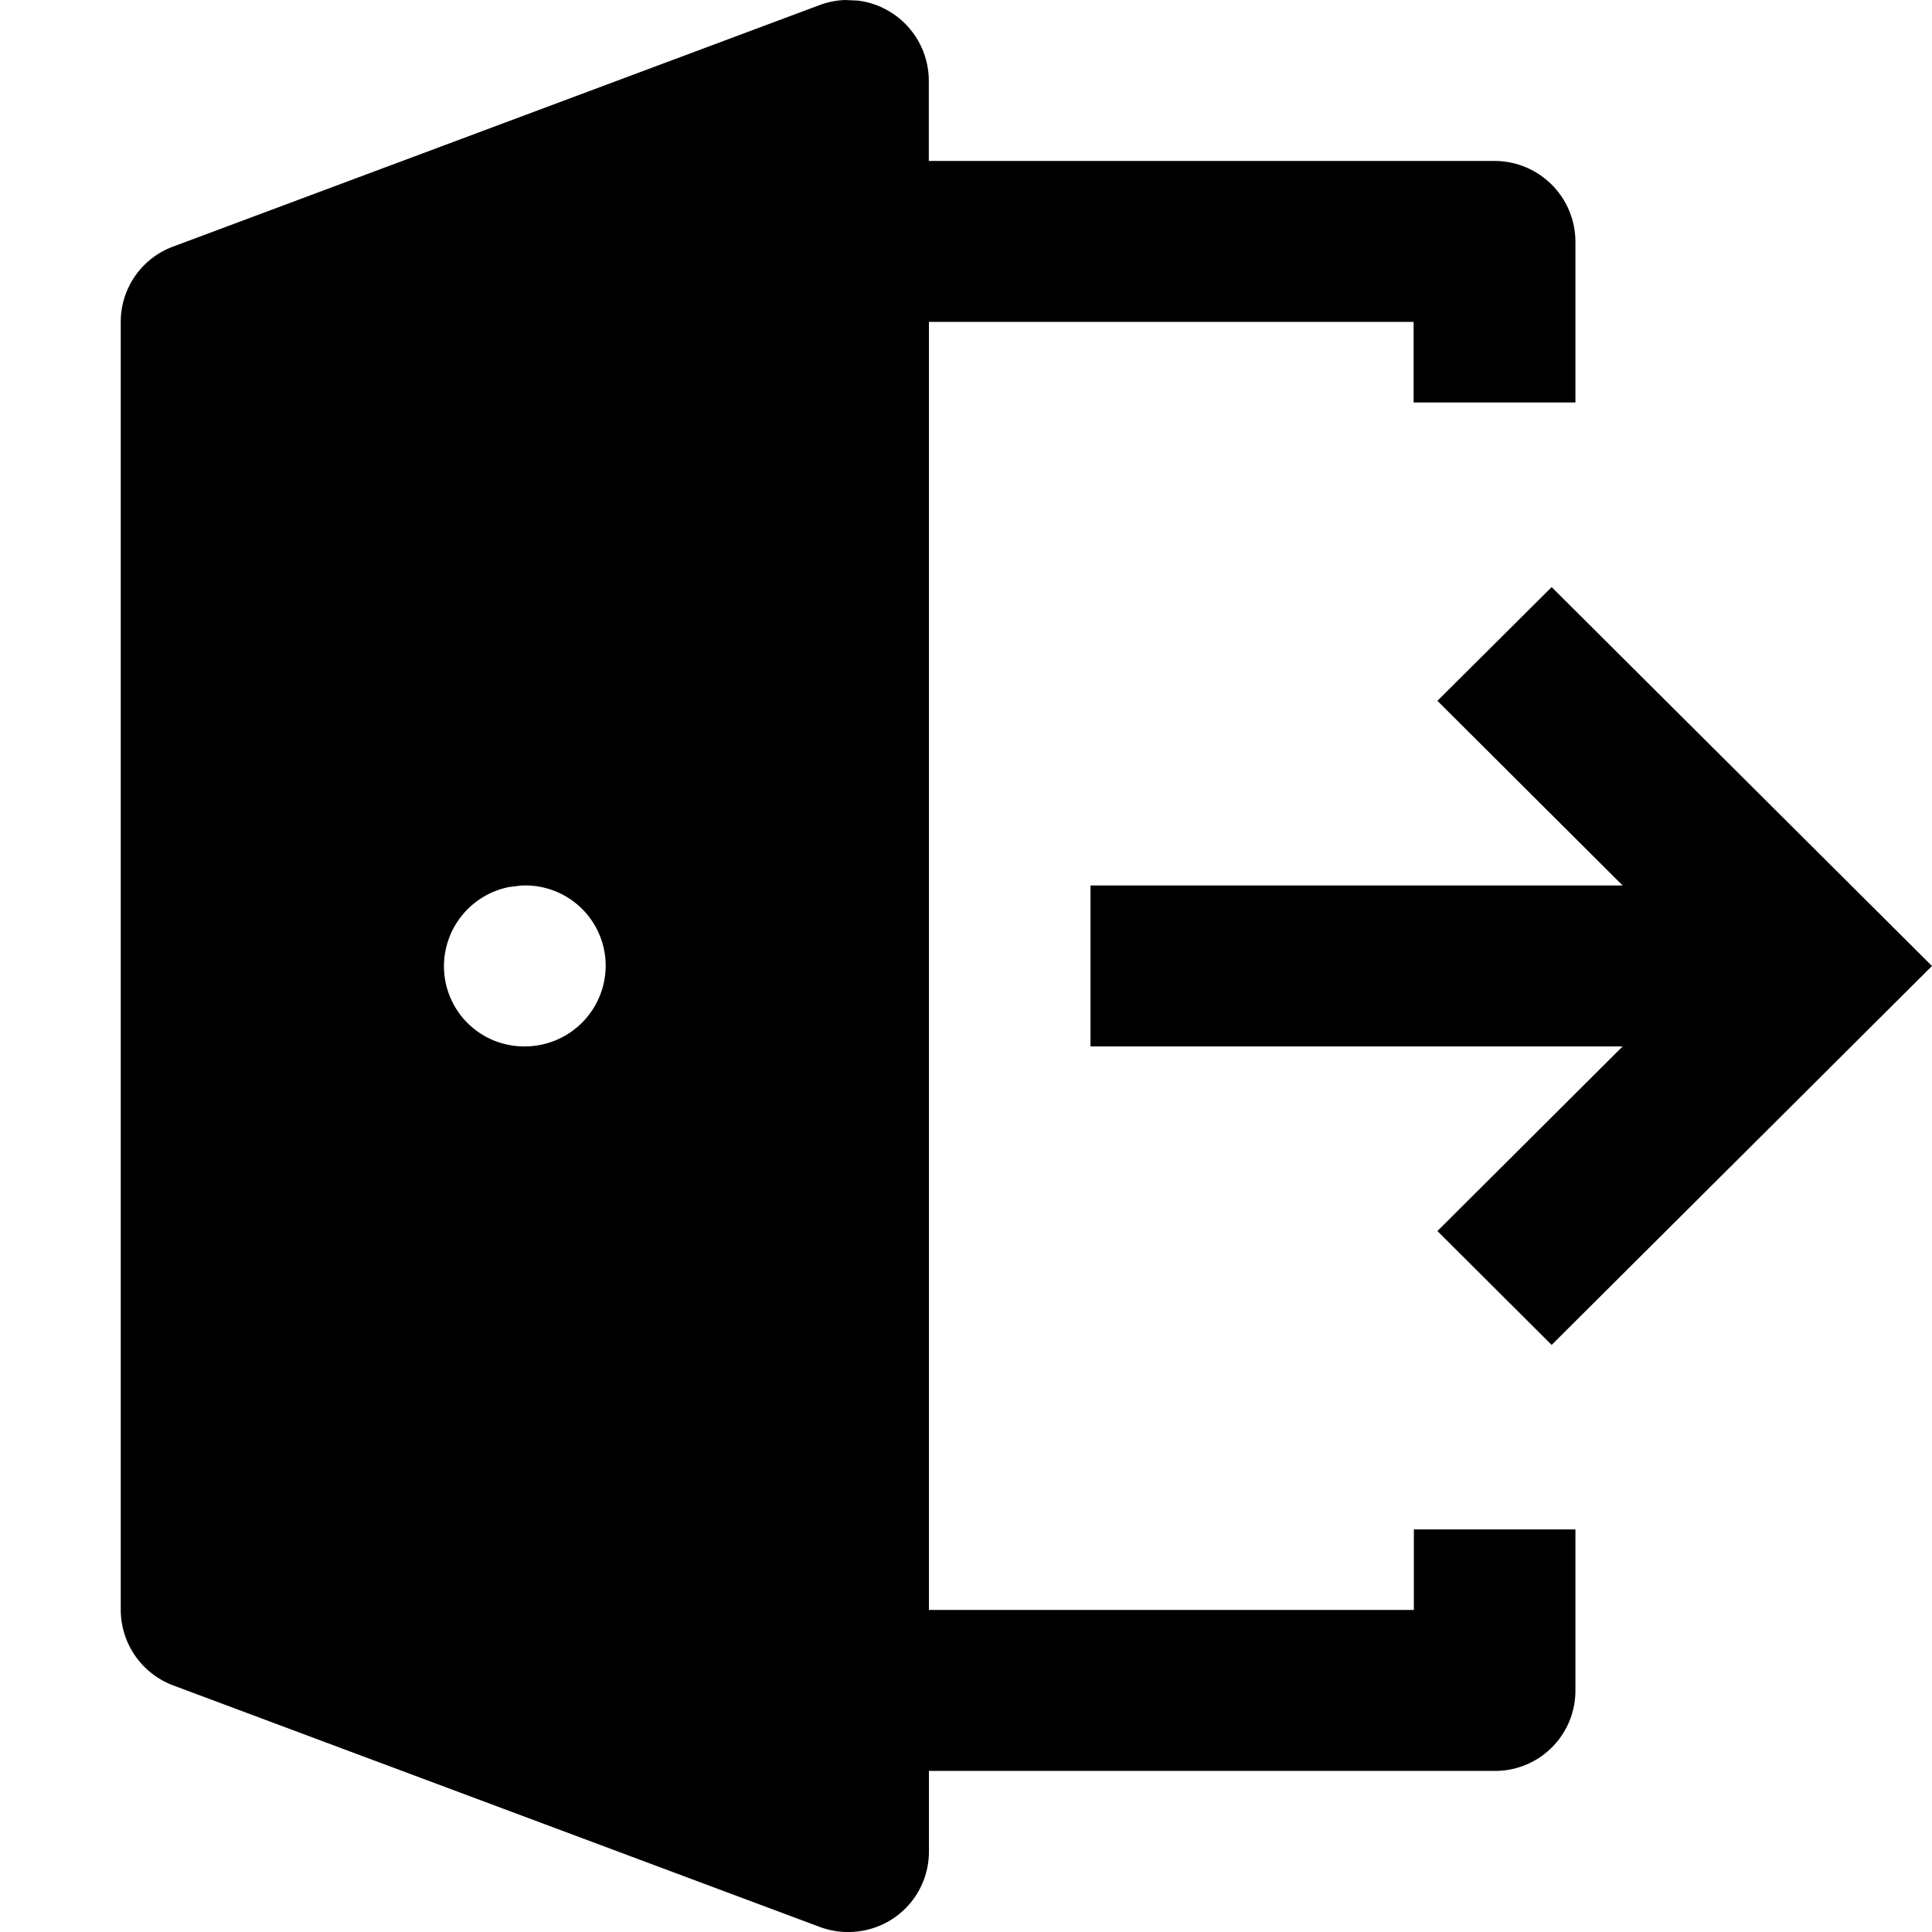 <svg viewBox="0 0 16 16" xmlns="http://www.w3.org/2000/svg">
  <path d="m6.998 0 .108.005a.67.67 0 0 1 .586.661v.667h4.685a.67.67 0 0 1 .67.667v1.333h-1.34v-.667H7.693v10.667h4.016v-.667h1.338V14a.665.665 0 0 1-.67.666H7.693v.667a.665.665 0 0 1-.586.662.672.672 0 0 1-.318-.037l-5.354-2A.67.67 0 0 1 1 13.333V2.666a.664.664 0 0 1 .434-.624l5.354-2A.671.671 0 0 1 6.998 0Zm5.852 4.862L16 8l-3.15 3.138-.946-.943 1.534-1.529H9.031V7.333h4.407l-1.534-1.529.946-.942ZM4.314 7.334l-.098.012a.67.67 0 0 0-.526.524.664.664 0 0 0 .656.796.67.67 0 0 0 .67-.666.665.665 0 0 0-.702-.666Z" fill="currentColor" fill-rule="nonzero"/>
</svg>
